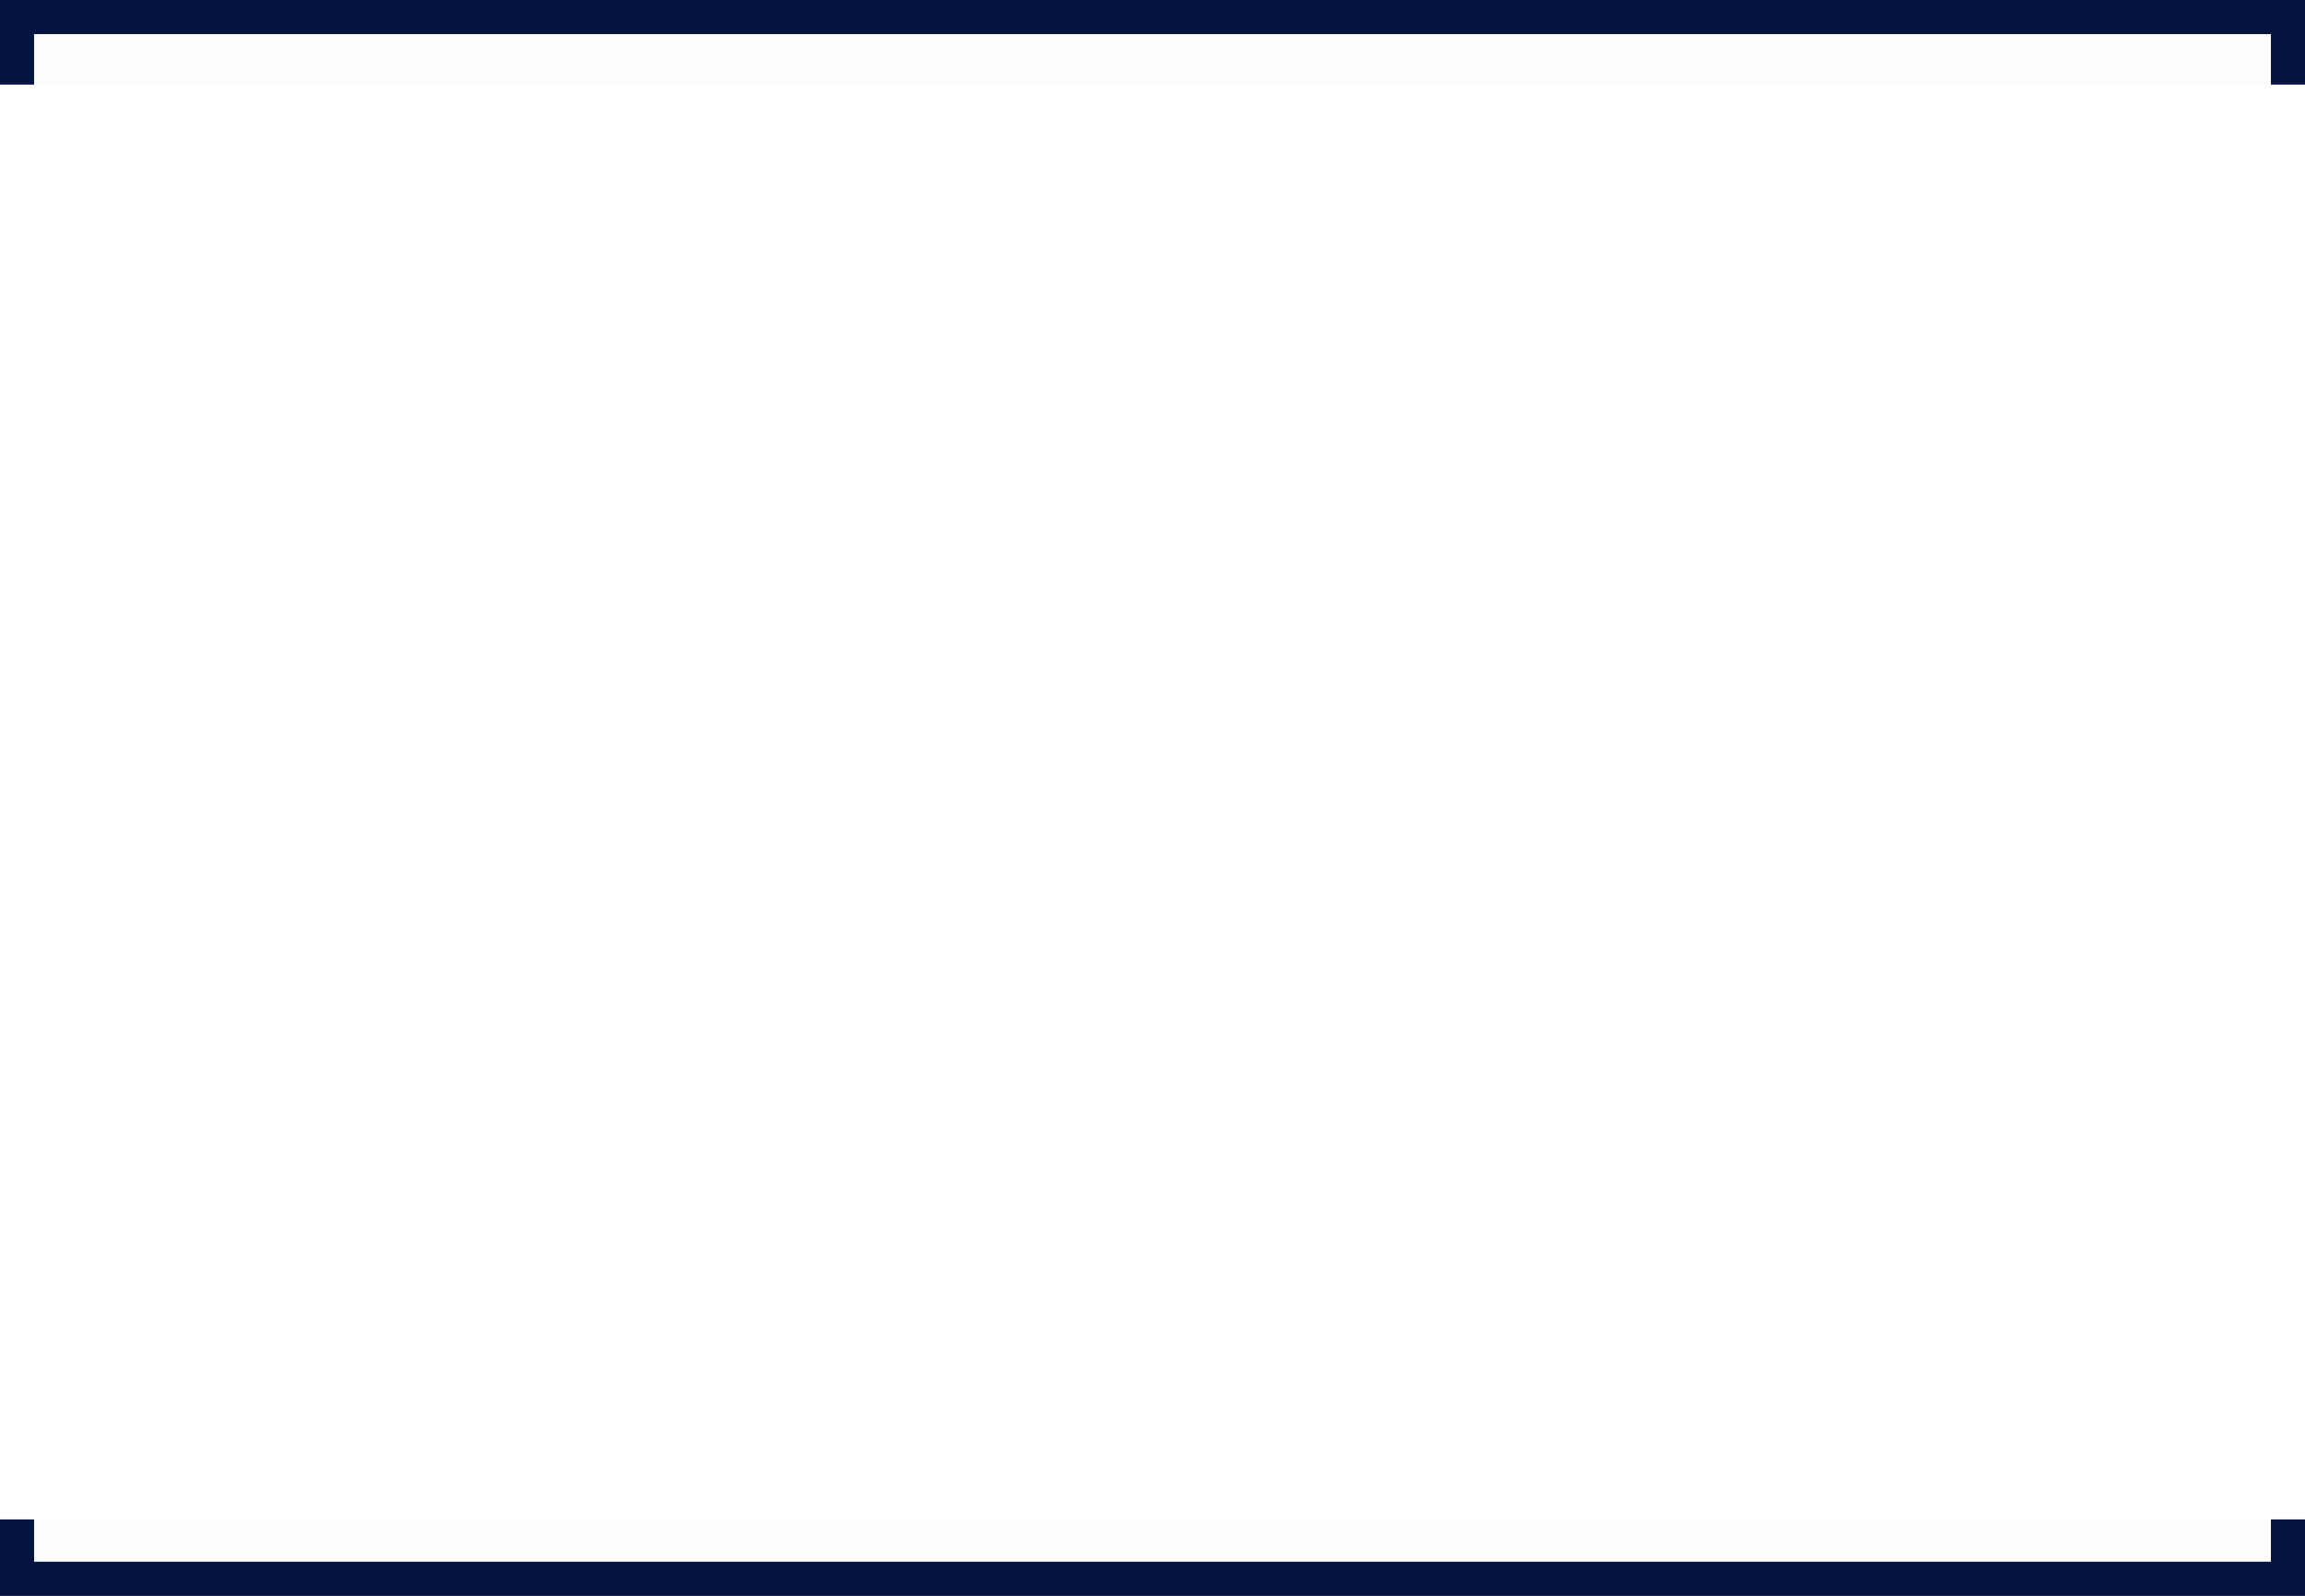 <svg width="338" height="234" viewBox="0 0 338 234" fill="none" xmlns="http://www.w3.org/2000/svg">
<rect x="0" y="0" width="338" height="234" fill="#808080" stroke="none"/>
<rect x="2.5" y="2.5" width="333" height="229" fill="#FDFDFD" stroke="#051341" stroke-width="5"/>
<rect y="12.409" width="338" height="210.397" fill="white"/>
</svg>
